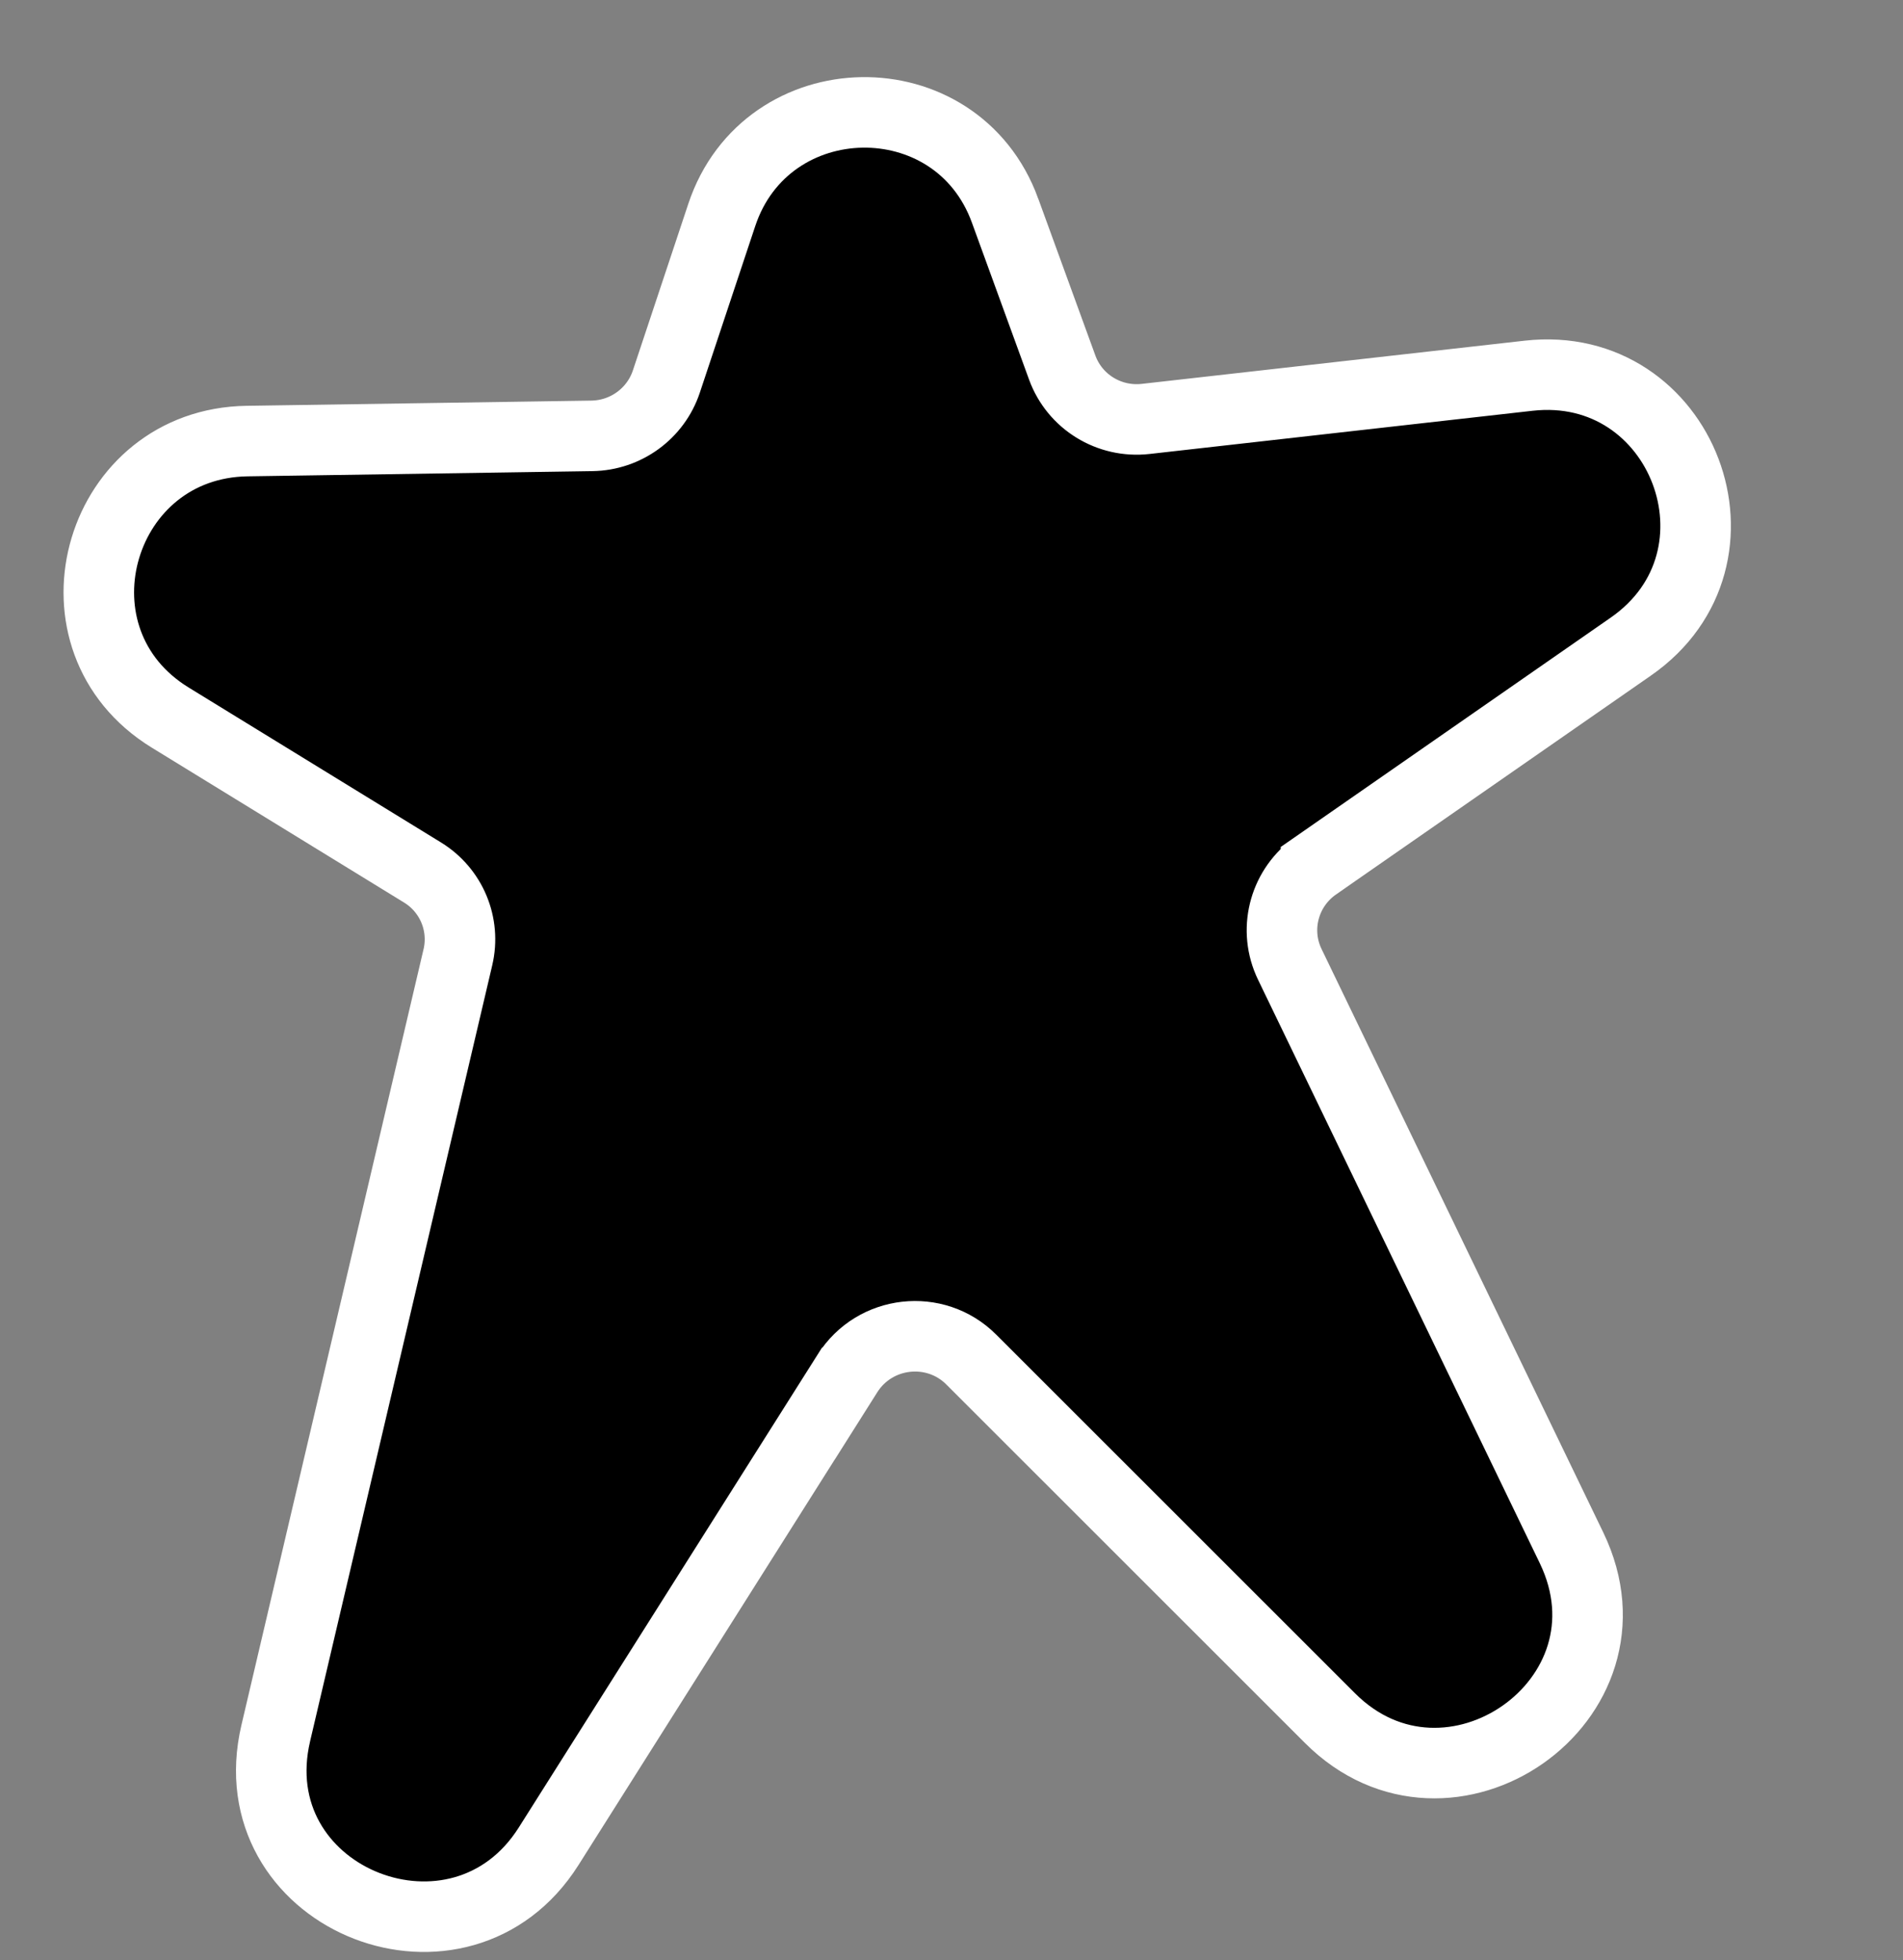 <svg width="133" height="137" viewBox="0 0 133 137" fill="none" xmlns="http://www.w3.org/2000/svg">
<rect x="0" y="0" width="133" height="137" fill="#808080" stroke="none"/>
<path d="M70.243 14.718C66.848 5.396 53.566 5.639 50.444 15.025L46.571 26.669C45.829 28.899 43.742 30.429 41.368 30.464L17.267 30.828C6.996 30.982 3.063 44.23 11.487 49.891L11.898 50.155L29.529 60.98C31.55 62.22 32.542 64.603 32.003 66.901L19.274 121.131L19.16 121.669C17.04 132.893 32.193 138.776 38.344 129.041L57.895 98.1L57.897 98.102L59.231 95.99C61.138 92.975 65.364 92.507 67.876 95.018L92.957 120.09C101.23 128.362 114.979 118.842 109.832 108.179L90.14 67.394L90.036 67.165C89.019 64.788 89.806 61.996 91.973 60.489L91.973 60.488L113.981 45.19C122.918 38.976 117.612 25.043 106.83 26.261L80.071 29.28C77.512 29.569 75.108 28.077 74.24 25.695L70.243 14.719L70.243 14.718Z" fill="black" stroke="white" stroke-width="4.93" stroke-miterlimit="10" stroke-linecap="round"/>
</svg>
